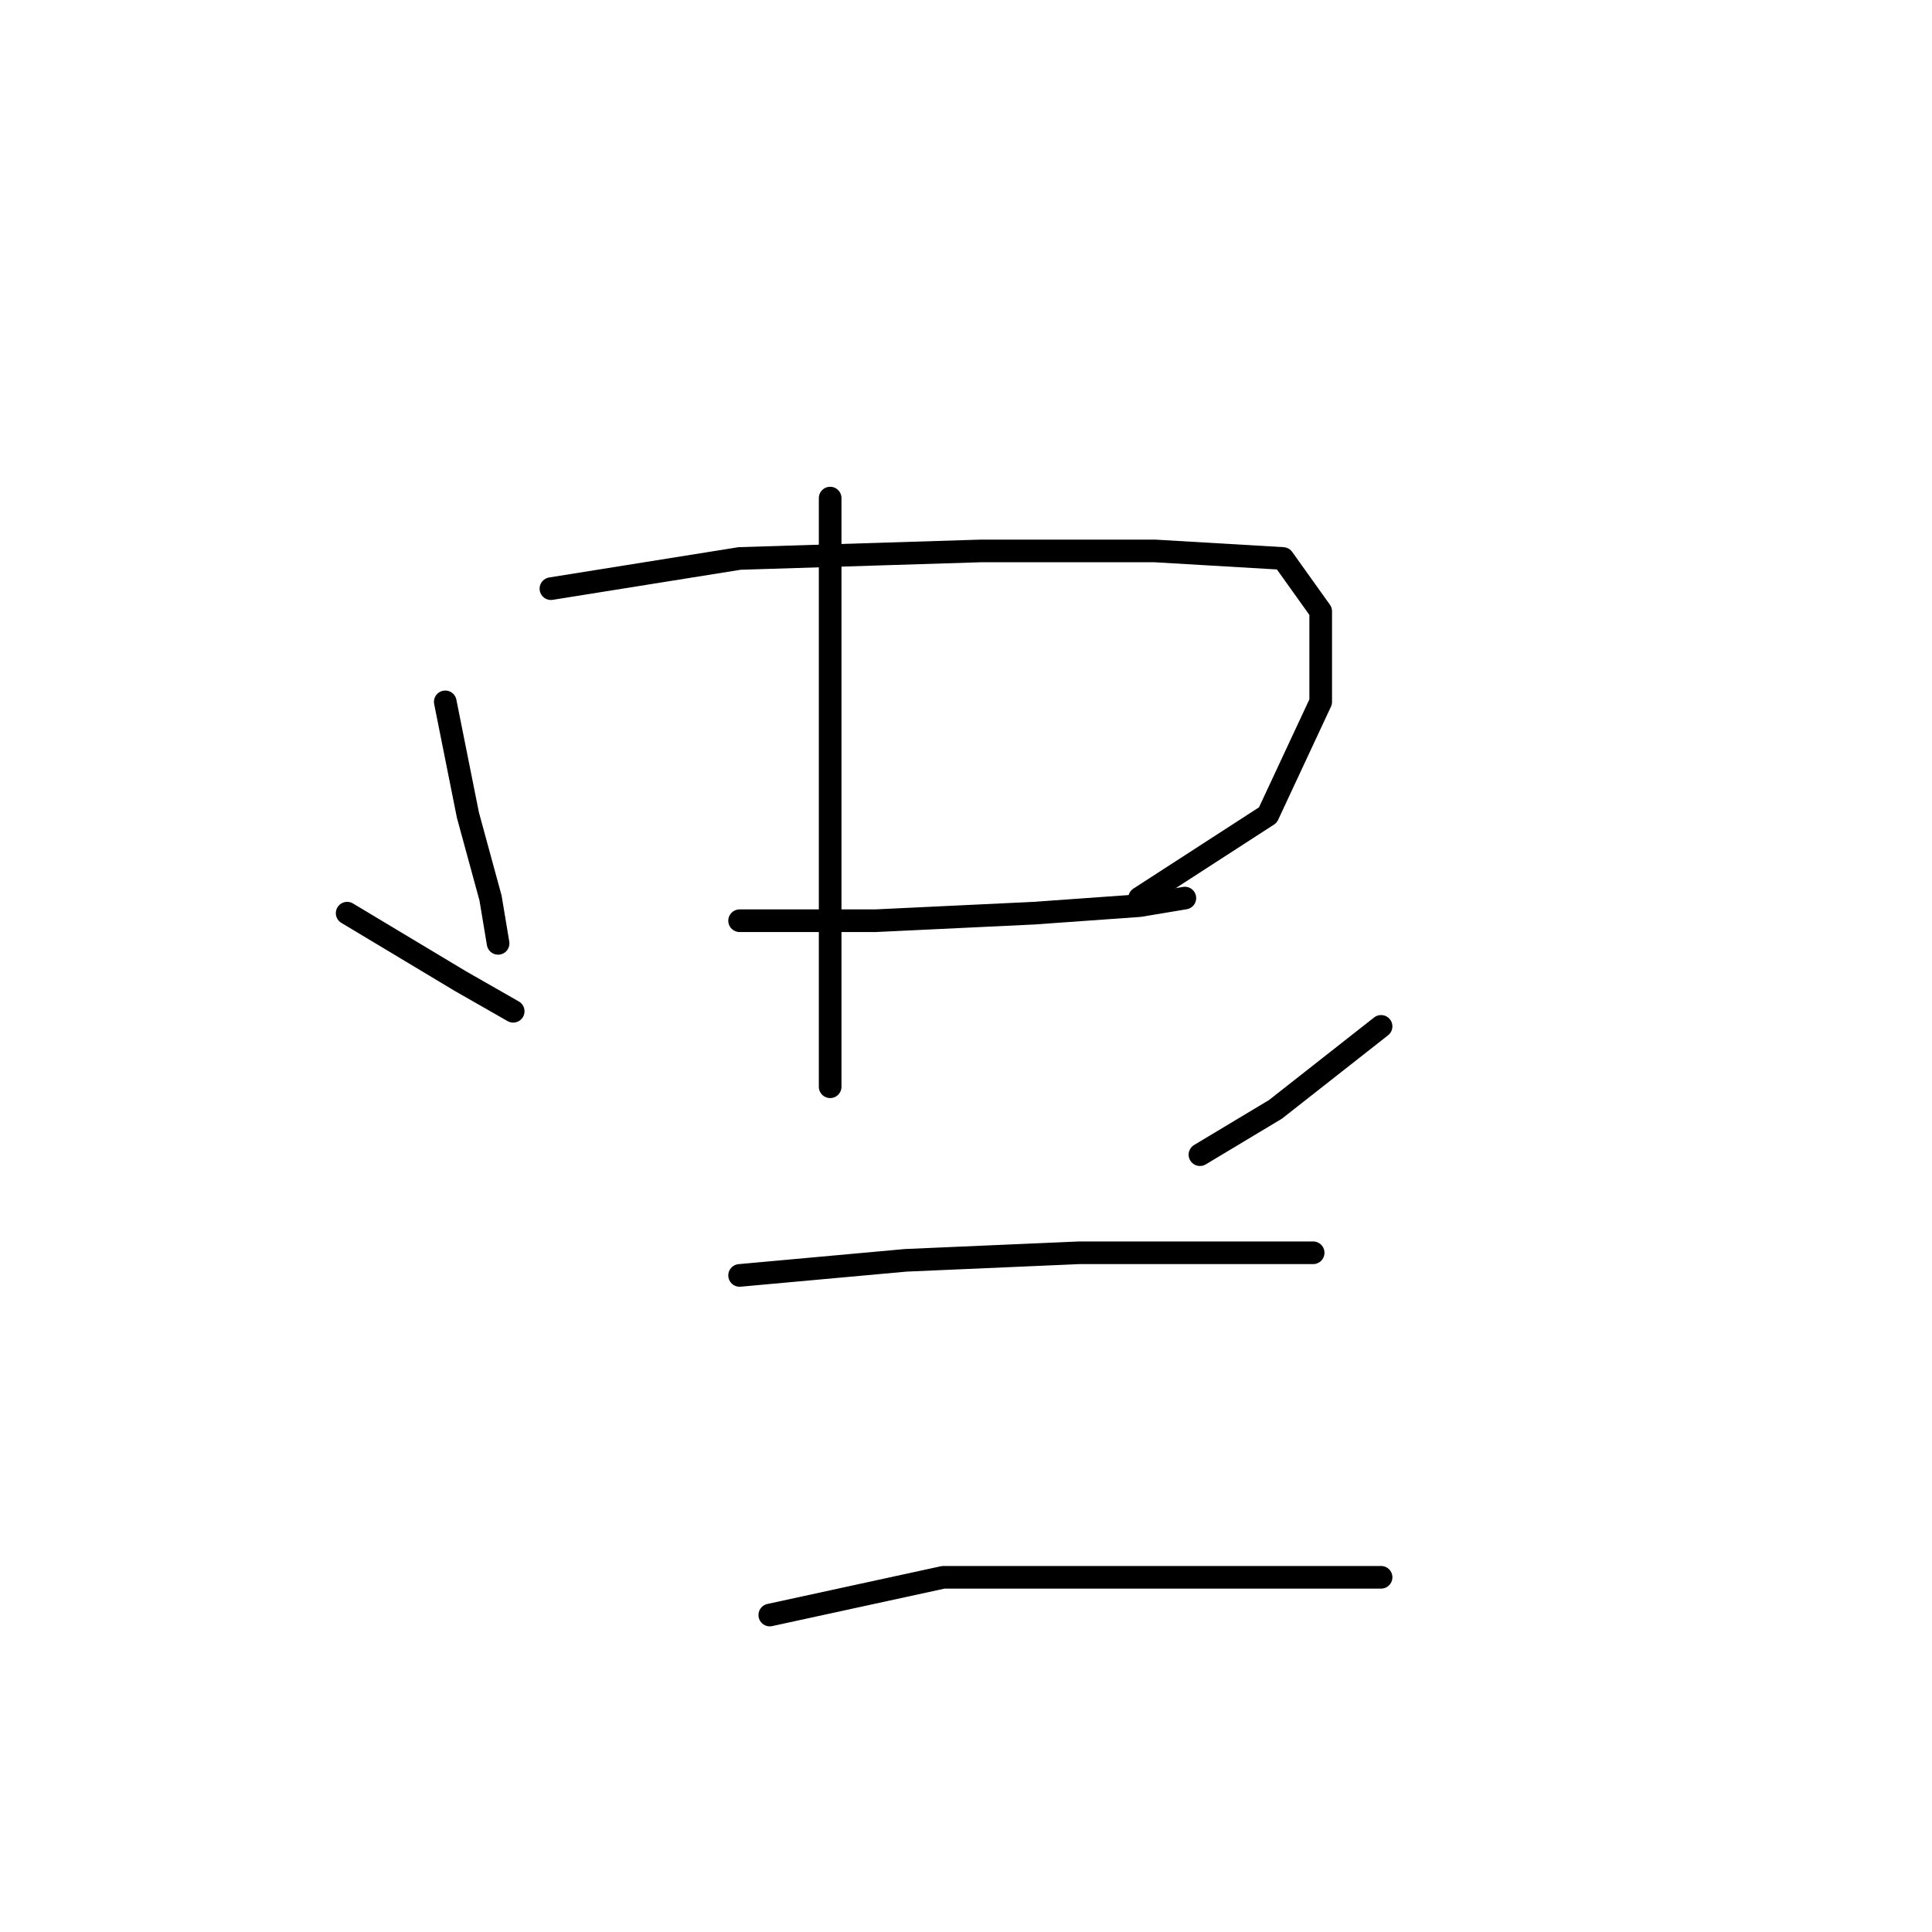 <?xml version="1.0" standalone="no"?>
    <svg width="256" height="256" xmlns="http://www.w3.org/2000/svg" version="1.1">
    <polyline stroke="black" stroke-width="3" stroke-linecap="round" fill="transparent" stroke-linejoin="round" points="59 93 62 108 65 119 66 125 66 125 " />
        <polyline stroke="black" stroke-width="3" stroke-linecap="round" fill="transparent" stroke-linejoin="round" points="73 78 98 74 130 73 153 73 170 74 175 81 175 93 168 108 151 119 151 119 " />
        <polyline stroke="black" stroke-width="3" stroke-linecap="round" fill="transparent" stroke-linejoin="round" points="98 122 116 122 137 121 151 120 157 119 157 119 " />
        <polyline stroke="black" stroke-width="3" stroke-linecap="round" fill="transparent" stroke-linejoin="round" points="110 66 110 90 110 117 110 137 110 144 110 144 " />
        <polyline stroke="black" stroke-width="3" stroke-linecap="round" fill="transparent" stroke-linejoin="round" points="46 121 61 130 68 134 68 134 " />
        <polyline stroke="black" stroke-width="3" stroke-linecap="round" fill="transparent" stroke-linejoin="round" points="183 136 169 147 159 153 159 153 " />
        <polyline stroke="black" stroke-width="3" stroke-linecap="round" fill="transparent" stroke-linejoin="round" points="98 169 120 167 143 166 163 166 174 166 174 166 " />
        <polyline stroke="black" stroke-width="3" stroke-linecap="round" fill="transparent" stroke-linejoin="round" points="102 214 125 209 151 209 174 209 183 209 183 209 " />
        </svg>